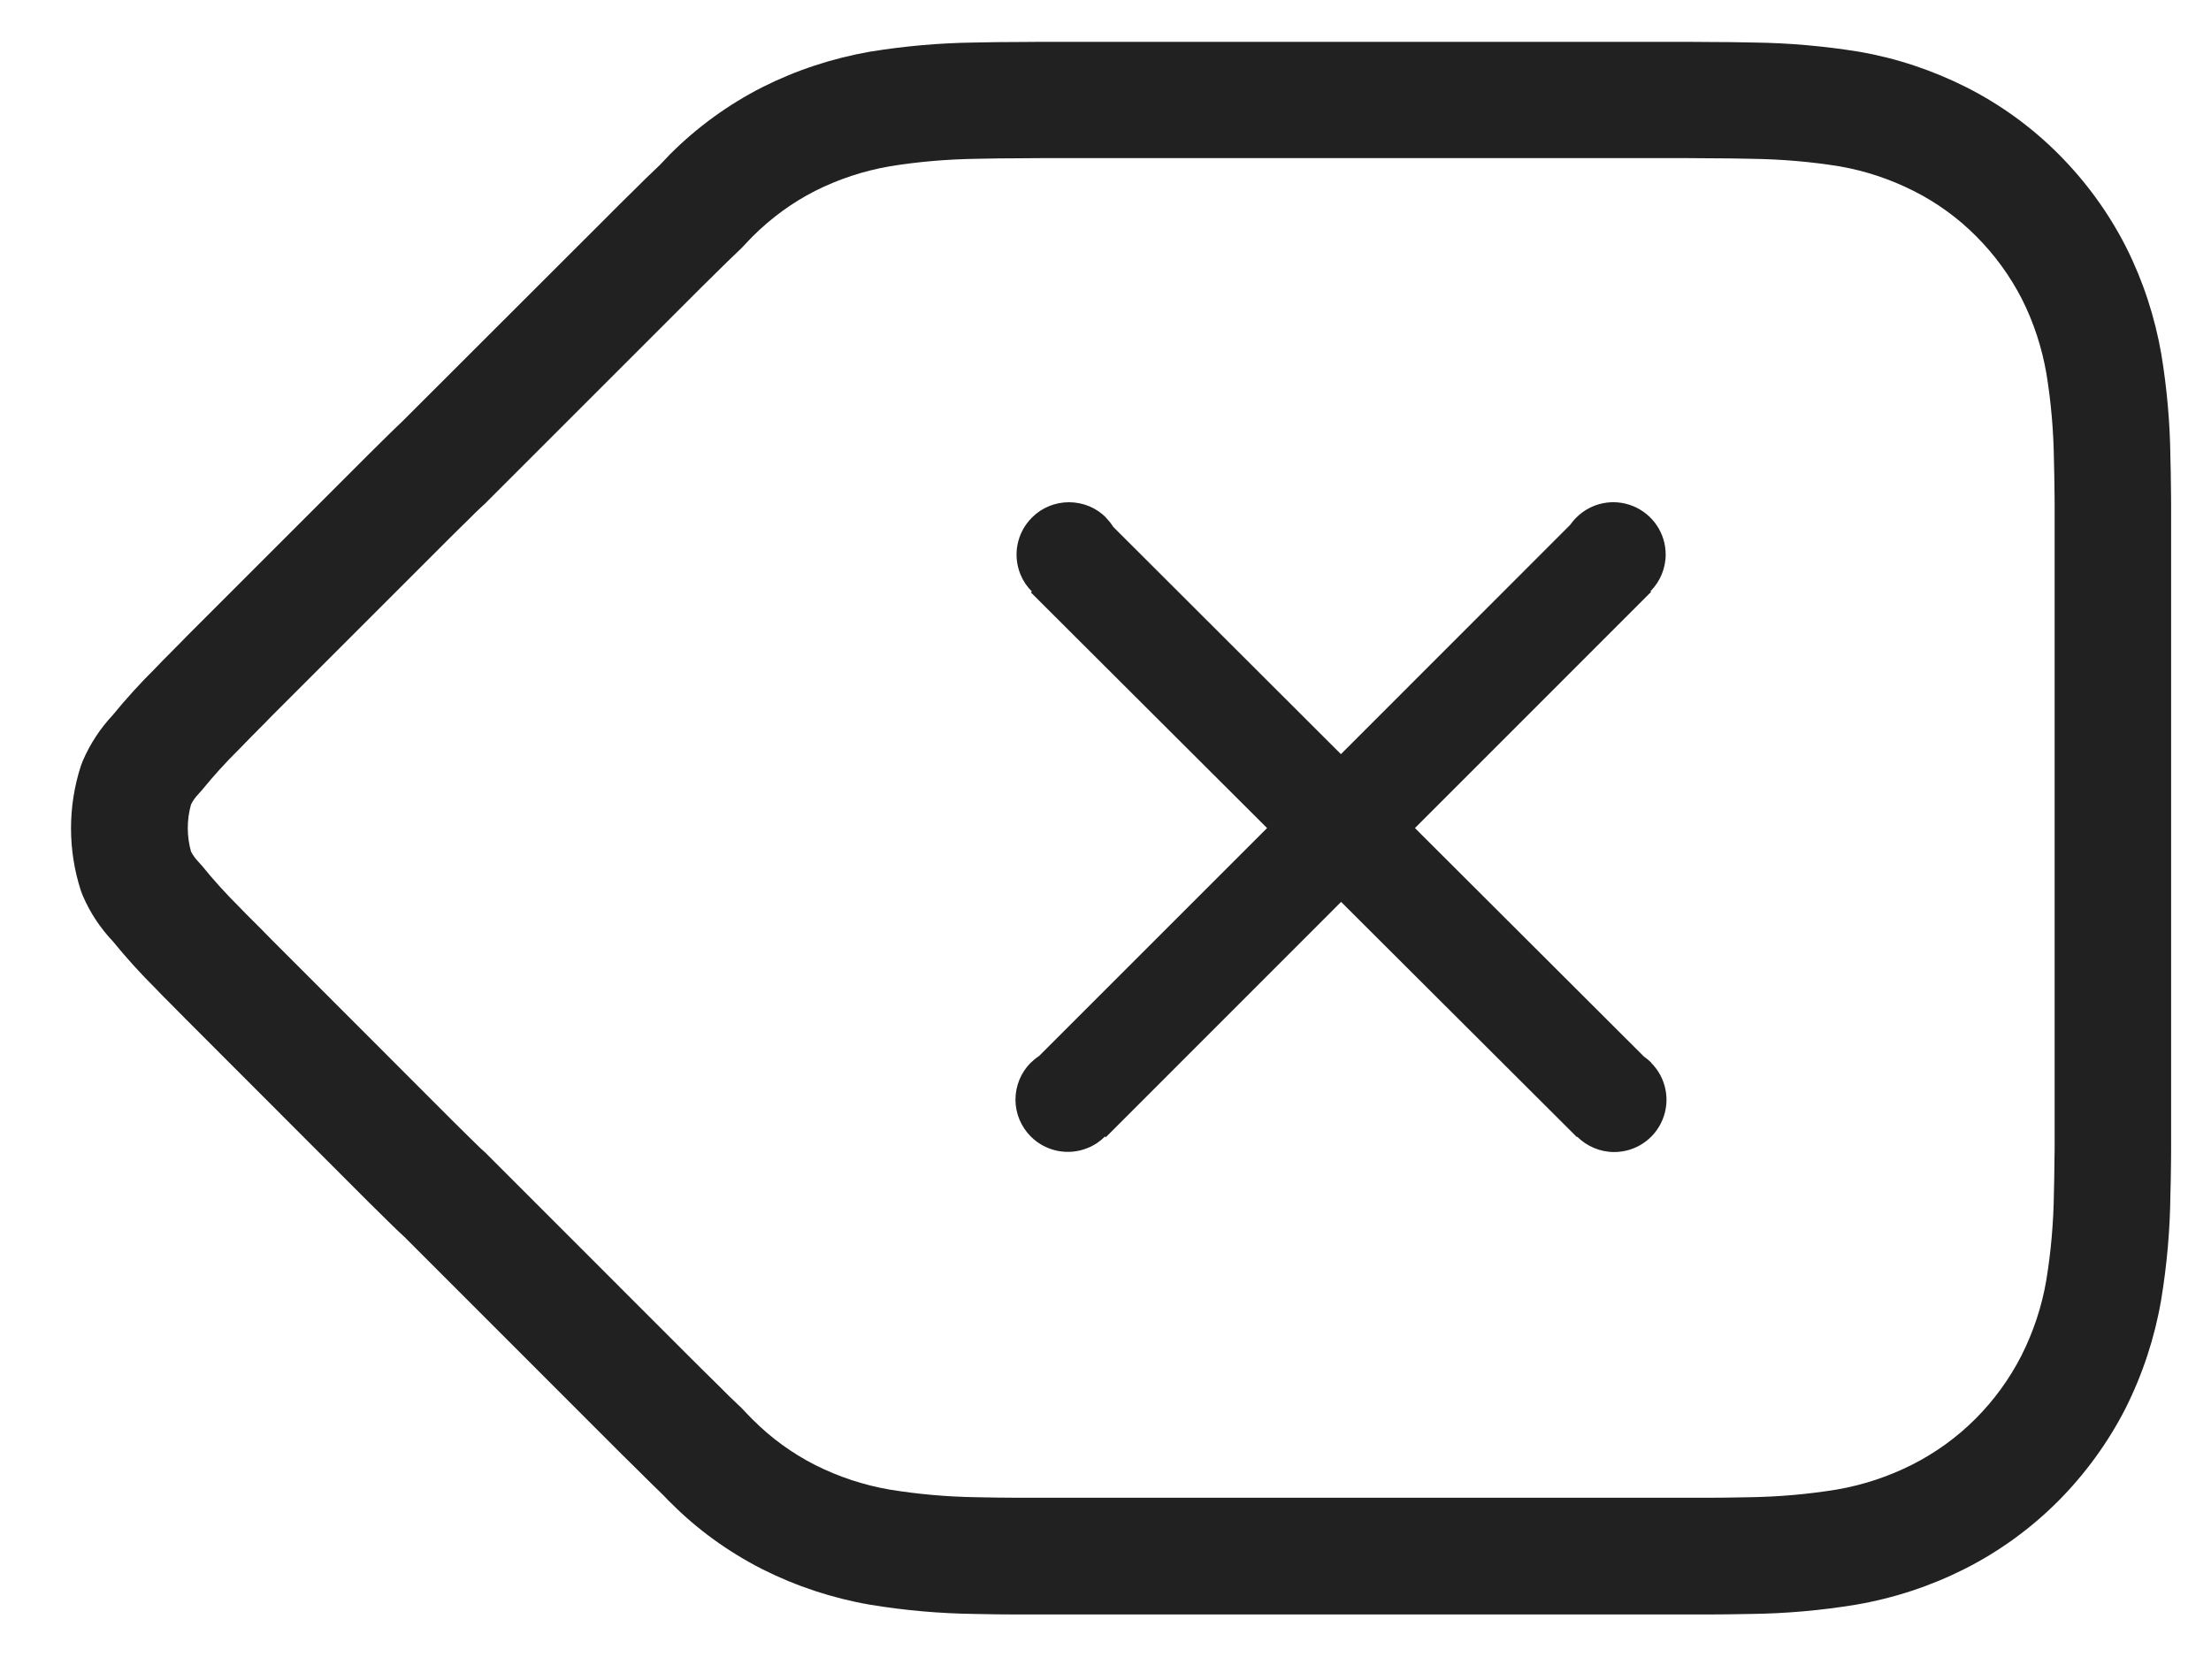 <svg width="25" height="19" viewBox="0 0 25 19" fill="none" xmlns="http://www.w3.org/2000/svg">
    <path fill-rule="evenodd" clip-rule="evenodd"
        d="M7.162 2.157C7.066 2.251 6.963 2.353 6.826 2.491C6.826 2.491 4.561 4.755 4.553 4.762C4.483 4.828 4.425 4.885 4.364 4.945C4.336 4.973 4.311 4.998 4.258 5.05C4.213 5.094 4.192 5.115 4.166 5.141L2.118 7.189C2.074 7.234 2.037 7.273 1.988 7.321L1.933 7.377C1.87 7.439 1.821 7.49 1.751 7.563C1.591 7.721 1.428 7.9 1.275 8.087C1.133 8.239 1.018 8.414 0.936 8.605L0.914 8.663C0.766 9.121 0.766 9.614 0.914 10.072L0.937 10.132C1.019 10.323 1.135 10.497 1.278 10.648C1.43 10.835 1.593 11.014 1.764 11.184C1.8 11.223 1.854 11.277 1.925 11.348C1.974 11.397 1.995 11.418 2.021 11.445C2.055 11.479 2.085 11.509 2.112 11.537L4.165 13.592C4.267 13.694 4.313 13.739 4.394 13.818C4.461 13.884 4.501 13.923 4.574 13.99L6.828 16.245C6.996 16.414 7.072 16.489 7.168 16.583C7.292 16.707 7.374 16.787 7.502 16.912C7.55 16.963 7.568 16.981 7.593 17.004C7.881 17.294 8.233 17.55 8.618 17.746C9.004 17.94 9.413 18.075 9.835 18.148C10.23 18.213 10.625 18.248 11.021 18.253C11.188 18.257 11.357 18.259 11.523 18.259L11.919 18.259H19.286C19.439 18.259 19.59 18.257 19.801 18.253C20.194 18.248 20.592 18.213 20.987 18.148C21.417 18.074 21.829 17.938 22.214 17.744C22.604 17.547 22.96 17.289 23.269 16.98C23.576 16.671 23.834 16.318 24.032 15.931C24.228 15.541 24.363 15.129 24.436 14.704C24.502 14.305 24.537 13.907 24.541 13.508C24.544 13.41 24.546 13.324 24.548 13.132L24.549 13.009L24.549 12.403V5.694L24.548 5.588C24.547 5.469 24.546 5.418 24.545 5.351C24.544 5.289 24.543 5.232 24.541 5.177C24.537 4.794 24.503 4.399 24.439 4.009C24.365 3.582 24.231 3.174 24.038 2.791C23.84 2.403 23.584 2.052 23.279 1.746C22.974 1.439 22.621 1.183 22.234 0.987C21.851 0.794 21.443 0.658 21.021 0.585C20.624 0.521 20.229 0.486 19.834 0.481C19.654 0.477 19.489 0.475 19.33 0.475C19.17 0.473 19.037 0.473 18.739 0.473H12.114C11.819 0.473 11.685 0.473 11.518 0.475C11.366 0.475 11.201 0.477 11.012 0.481C10.624 0.486 10.23 0.521 9.84 0.584C9.411 0.659 9.002 0.794 8.62 0.986C8.232 1.184 7.88 1.44 7.574 1.747C7.56 1.761 7.55 1.772 7.463 1.864C7.356 1.965 7.257 2.061 7.162 2.157ZM4.597 4.724L4.599 4.722L4.594 4.726L4.592 4.728L4.597 4.724ZM7.762 15.311L5.484 13.032C5.484 13.032 5.439 12.991 5.434 12.987C5.399 12.953 5.369 12.924 5.293 12.849C5.239 12.796 5.196 12.754 5.1 12.658L3.055 10.611C3.031 10.587 2.997 10.553 2.96 10.514C2.931 10.486 2.909 10.463 2.859 10.413C2.796 10.351 2.751 10.305 2.709 10.261C2.549 10.102 2.414 9.952 2.287 9.795L2.243 9.746C2.21 9.712 2.182 9.673 2.16 9.631C2.111 9.457 2.111 9.272 2.16 9.098C2.182 9.054 2.21 9.015 2.244 8.98L2.284 8.935C2.412 8.778 2.548 8.627 2.692 8.485C2.769 8.405 2.814 8.359 2.848 8.325L2.893 8.28L2.924 8.248C2.978 8.195 3.021 8.151 3.062 8.108L5.099 6.071C5.121 6.049 5.14 6.03 5.194 5.977C5.24 5.932 5.267 5.906 5.297 5.876C5.342 5.83 5.388 5.786 5.432 5.744C5.442 5.735 5.453 5.725 5.485 5.695L5.485 5.695L7.761 3.419C7.896 3.284 7.994 3.185 8.091 3.091C8.184 2.998 8.274 2.911 8.369 2.821C8.39 2.801 8.402 2.788 8.46 2.726L8.506 2.678C8.718 2.466 8.956 2.292 9.217 2.159C9.481 2.026 9.766 1.932 10.06 1.881C10.379 1.829 10.708 1.801 11.038 1.796C11.224 1.792 11.378 1.79 11.525 1.79C11.694 1.788 11.825 1.788 12.116 1.788H18.741C19.034 1.788 19.164 1.788 19.325 1.79C19.479 1.79 19.634 1.792 19.81 1.796C20.148 1.801 20.478 1.829 20.804 1.882C21.09 1.932 21.374 2.026 21.639 2.16C21.901 2.292 22.139 2.465 22.346 2.673C22.555 2.883 22.729 3.122 22.863 3.384C22.995 3.646 23.088 3.931 23.139 4.225C23.191 4.544 23.22 4.873 23.224 5.202C23.226 5.263 23.227 5.314 23.228 5.371C23.229 5.434 23.229 5.484 23.231 5.599L23.232 5.699L23.232 6.282V12.992L23.23 13.114C23.228 13.298 23.227 13.379 23.224 13.478C23.22 13.823 23.191 14.155 23.137 14.483C23.087 14.775 22.992 15.063 22.856 15.332C22.723 15.593 22.547 15.836 22.336 16.047C22.127 16.256 21.885 16.431 21.62 16.565C21.352 16.7 21.065 16.795 20.769 16.846C20.445 16.899 20.113 16.928 19.779 16.933C19.572 16.937 19.429 16.939 19.287 16.939H11.527C11.371 16.939 11.211 16.936 11.045 16.933C10.709 16.928 10.381 16.899 10.056 16.846C9.767 16.796 9.482 16.702 9.216 16.568C8.957 16.436 8.718 16.263 8.511 16.055C8.498 16.043 8.481 16.025 8.459 16.002L8.457 15.999L8.456 15.999C8.405 15.944 8.393 15.932 8.381 15.92L8.366 15.906C8.29 15.836 8.217 15.763 8.098 15.644C8.002 15.55 7.928 15.477 7.762 15.311ZM12.494 12.853C12.44 12.908 12.375 12.952 12.301 12.982C12.08 13.074 11.825 13.023 11.656 12.854C11.545 12.743 11.482 12.593 11.482 12.436C11.482 12.279 11.545 12.128 11.656 12.017V12.018C11.685 11.99 11.716 11.964 11.749 11.943L14.327 9.365L11.656 6.7L11.667 6.689C11.613 6.636 11.569 6.571 11.539 6.498C11.448 6.277 11.498 6.023 11.668 5.854C11.778 5.742 11.93 5.68 12.087 5.68C12.245 5.68 12.396 5.742 12.507 5.854H12.504C12.536 5.886 12.564 5.921 12.587 5.958L15.162 8.529L17.753 5.937C17.774 5.908 17.797 5.879 17.824 5.853C17.993 5.684 18.247 5.633 18.468 5.725C18.689 5.816 18.834 6.032 18.834 6.271C18.834 6.43 18.77 6.578 18.662 6.687L18.669 6.694L15.999 9.365L18.588 11.949C18.618 11.97 18.646 11.993 18.671 12.018L18.67 12.02C18.839 12.189 18.89 12.443 18.798 12.664C18.707 12.885 18.491 13.029 18.252 13.029C18.092 13.029 17.943 12.964 17.834 12.856L17.83 12.86L15.164 10.2L12.503 12.862L12.494 12.853Z"
        fill="black" fill-opacity="0.87" />
</svg>